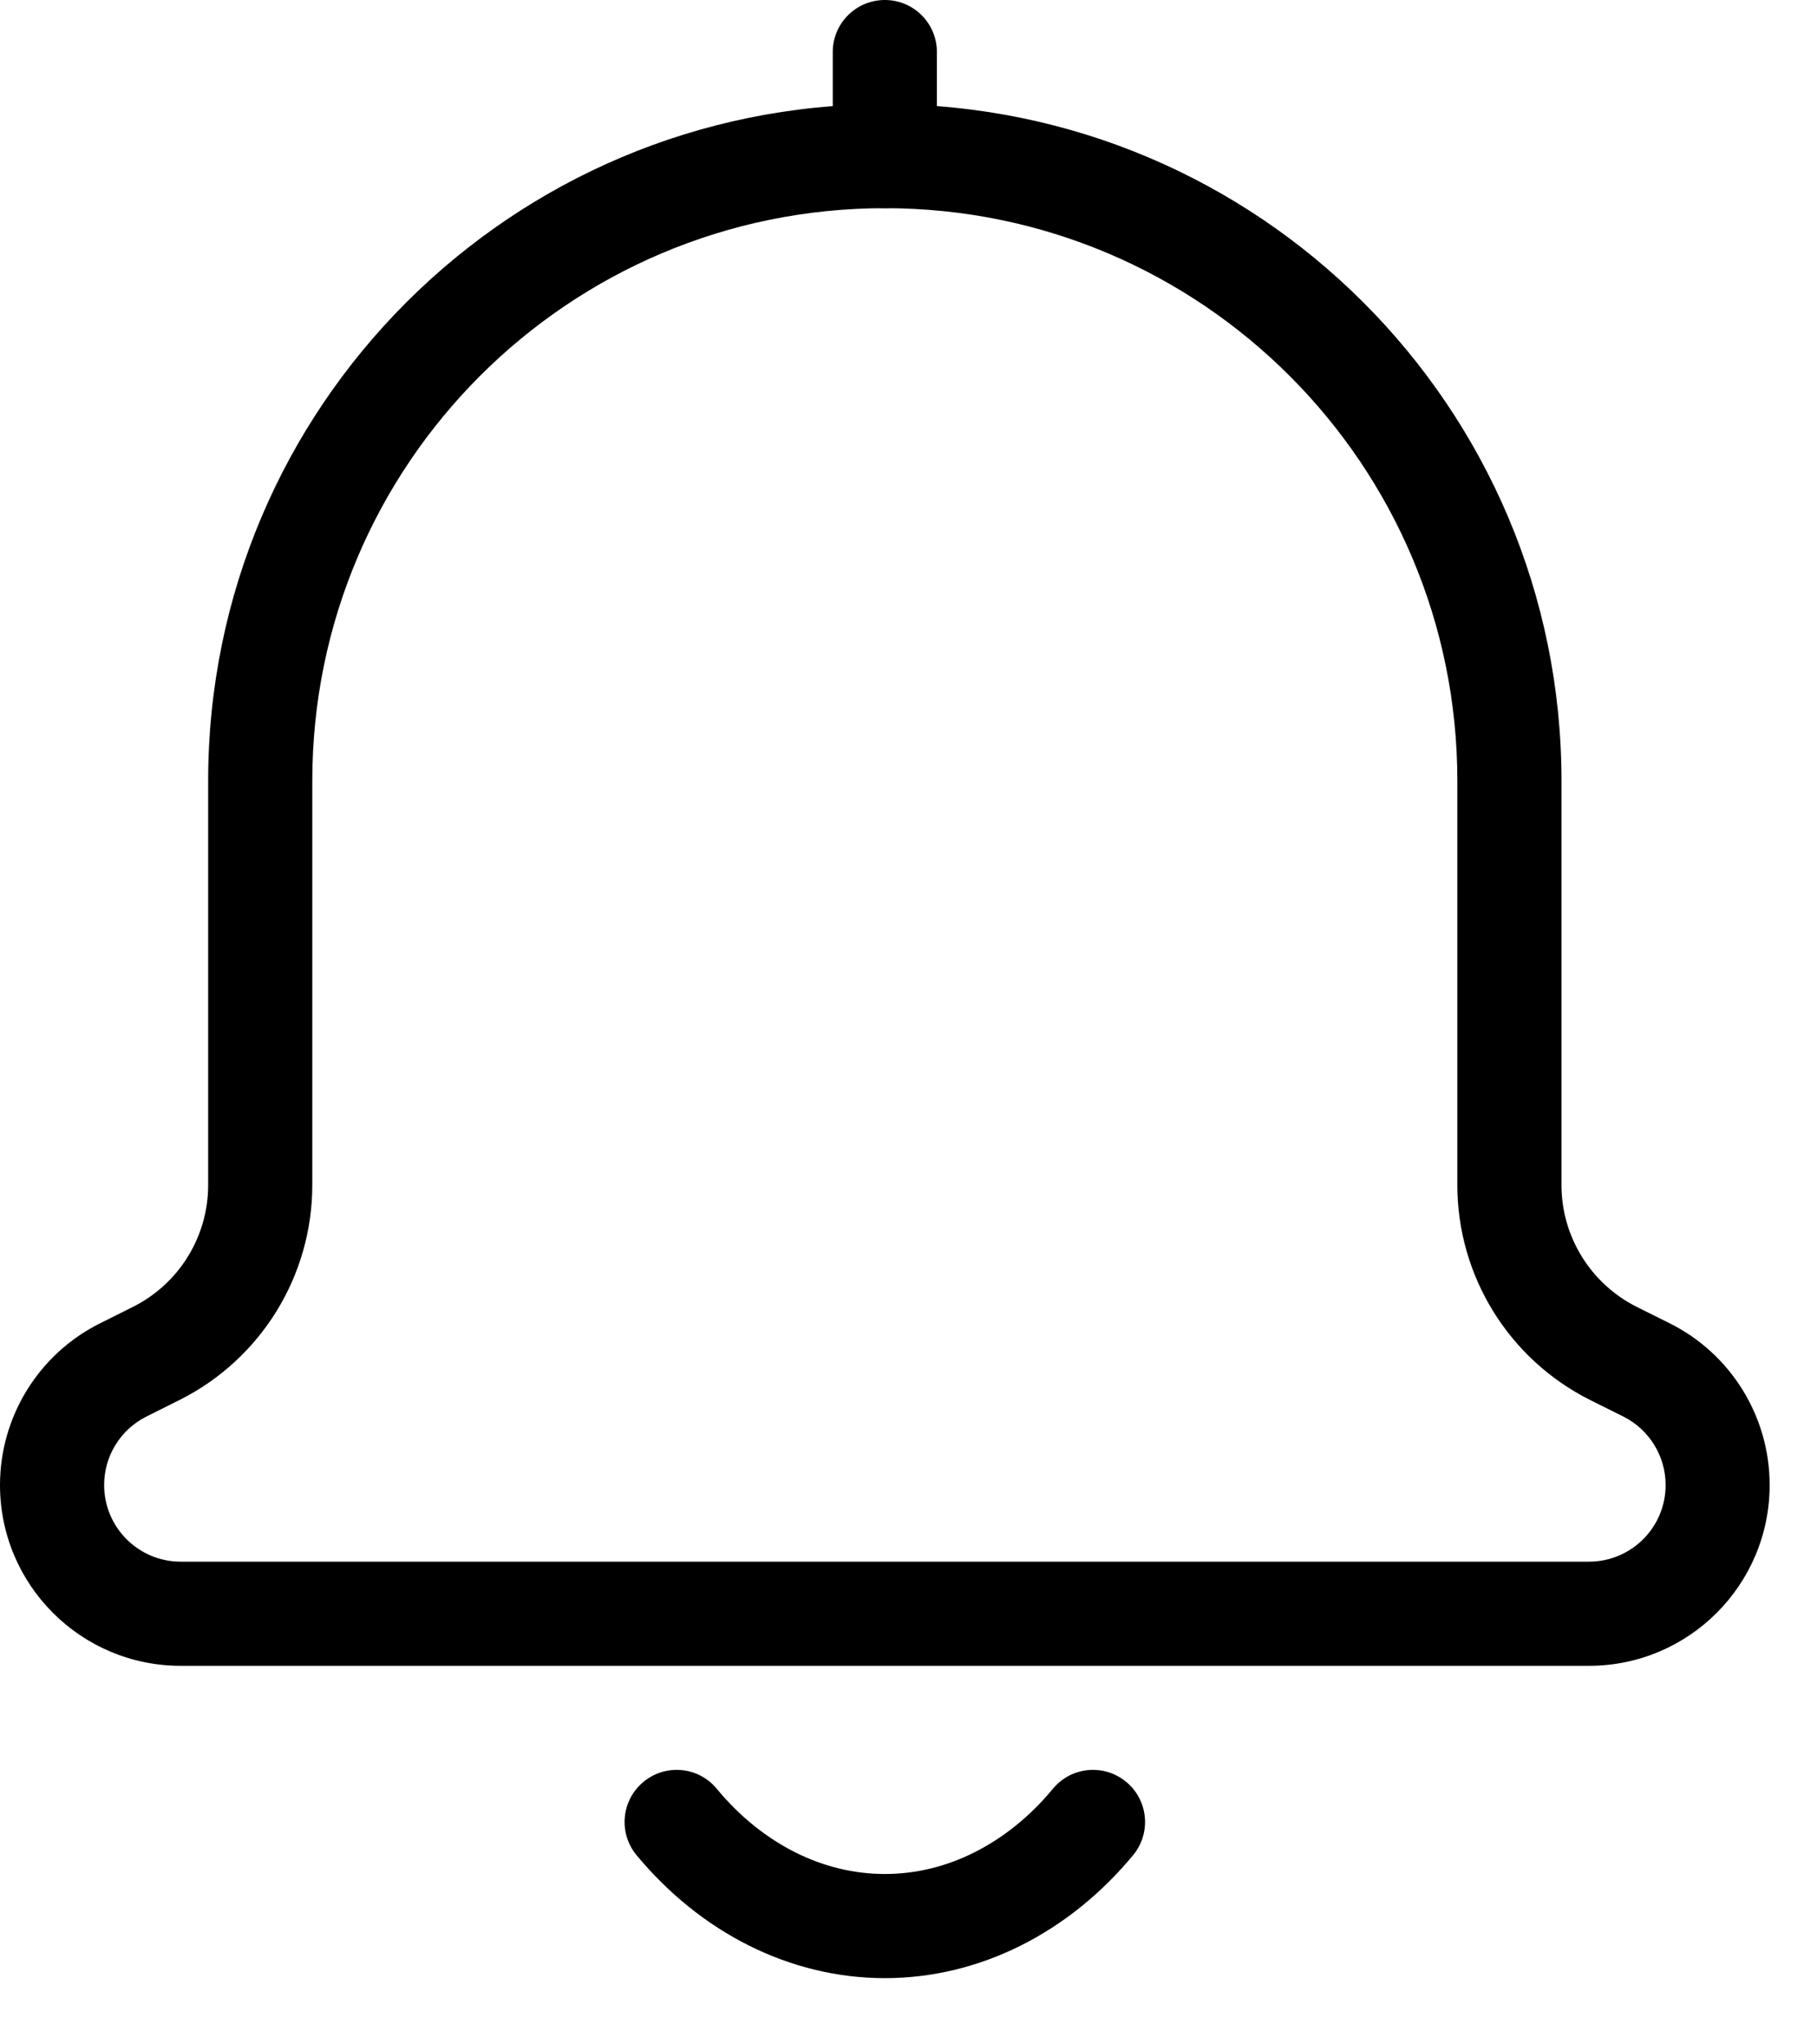 <svg width="16" height="18" viewBox="0 0 16 18" fill="none" xmlns="http://www.w3.org/2000/svg">
<path fill-rule="evenodd" clip-rule="evenodd" d="M5.666 15.689C5.861 15.527 6.15 15.554 6.311 15.749C6.514 15.995 6.751 16.183 7.004 16.31C7.258 16.437 7.525 16.5 7.792 16.5C8.059 16.5 8.326 16.437 8.579 16.31C8.832 16.183 9.069 15.995 9.272 15.749C9.434 15.554 9.722 15.527 9.917 15.689C10.112 15.85 10.139 16.139 9.978 16.334C9.7 16.67 9.364 16.942 8.989 17.13C8.613 17.318 8.206 17.417 7.792 17.417C7.378 17.417 6.971 17.318 6.595 17.13C6.219 16.942 5.884 16.67 5.605 16.334C5.444 16.139 5.471 15.85 5.666 15.689Z" fill="black"/>
<path fill-rule="evenodd" clip-rule="evenodd" d="M7.792 0C8.045 0 8.25 0.205 8.25 0.458V1.375C8.25 1.628 8.045 1.833 7.792 1.833C7.538 1.833 7.333 1.628 7.333 1.375V0.458C7.333 0.205 7.538 0 7.792 0Z" fill="black"/>
<path fill-rule="evenodd" clip-rule="evenodd" d="M1.833 6.875C1.833 3.584 4.501 0.917 7.792 0.917C11.082 0.917 13.75 3.584 13.75 6.875V10.434C13.75 10.888 14.007 11.303 14.413 11.507L14.704 11.652C15.243 11.921 15.583 12.473 15.583 13.075C15.583 13.954 14.871 14.667 13.992 14.667H1.591C0.712 14.667 0 13.954 0 13.075C0 12.473 0.341 11.921 0.88 11.652L1.17 11.507C1.577 11.303 1.833 10.888 1.833 10.434V6.875ZM7.792 1.833C5.007 1.833 2.75 4.091 2.75 6.875V10.434C2.75 11.235 2.297 11.968 1.58 12.327L1.29 12.472C1.061 12.586 0.917 12.82 0.917 13.075C0.917 13.448 1.219 13.75 1.591 13.75H13.992C14.365 13.75 14.667 13.448 14.667 13.075C14.667 12.82 14.522 12.586 14.294 12.472L14.003 12.327C13.286 11.968 12.833 11.235 12.833 10.434V6.875C12.833 4.091 10.576 1.833 7.792 1.833Z" fill="black"/>
</svg>
